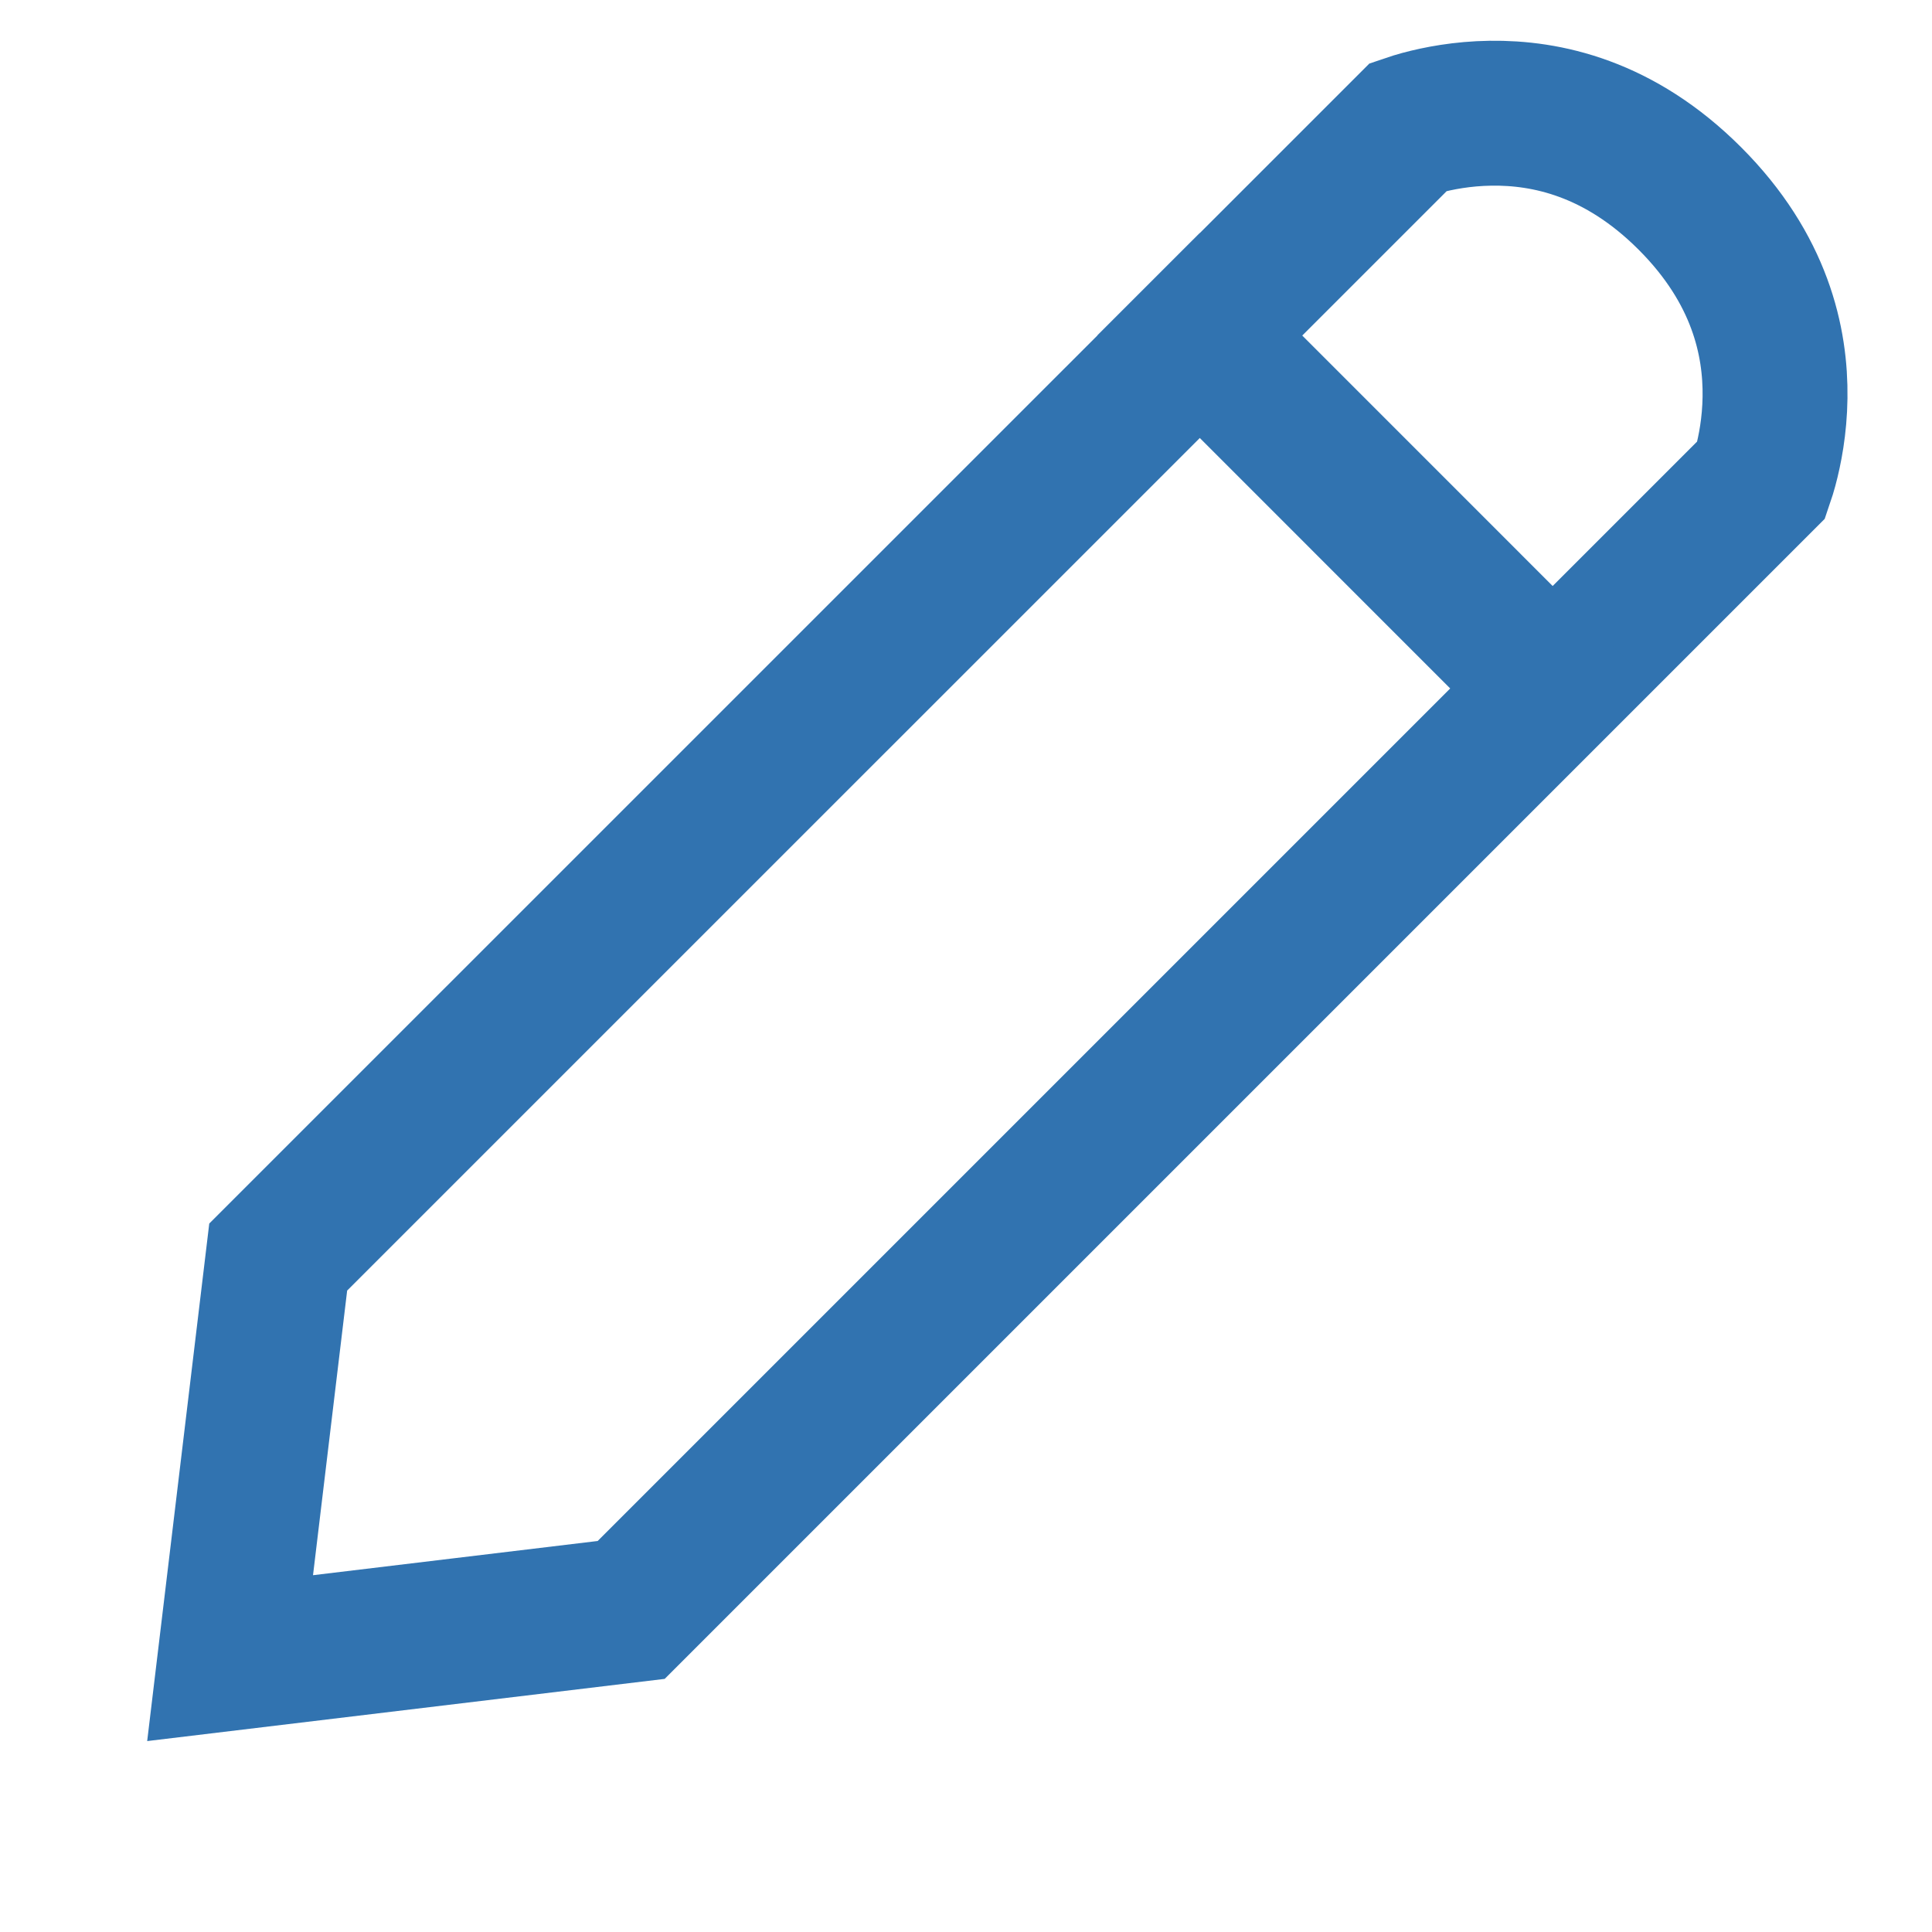 <svg width="20" height="20" viewBox="0 0 20 20" fill="none" xmlns="http://www.w3.org/2000/svg">
<path d="M2.88 13.013L14.583 1.311C14.618 1.299 14.662 1.286 14.712 1.272C14.887 1.225 15.137 1.176 15.431 1.172C16.005 1.164 16.762 1.323 17.493 2.054C18.224 2.785 18.383 3.542 18.375 4.115C18.371 4.41 18.322 4.66 18.275 4.835C18.261 4.885 18.248 4.929 18.236 4.964L6.534 16.666L2.382 17.165L2.88 13.013Z" stroke="#3173B0" stroke-width="1.5" stroke-linecap="round"/>
<path d="M11.89 2.943L16.379 7.433" stroke="#3173B0" stroke-width="1.5"/>
</svg>
